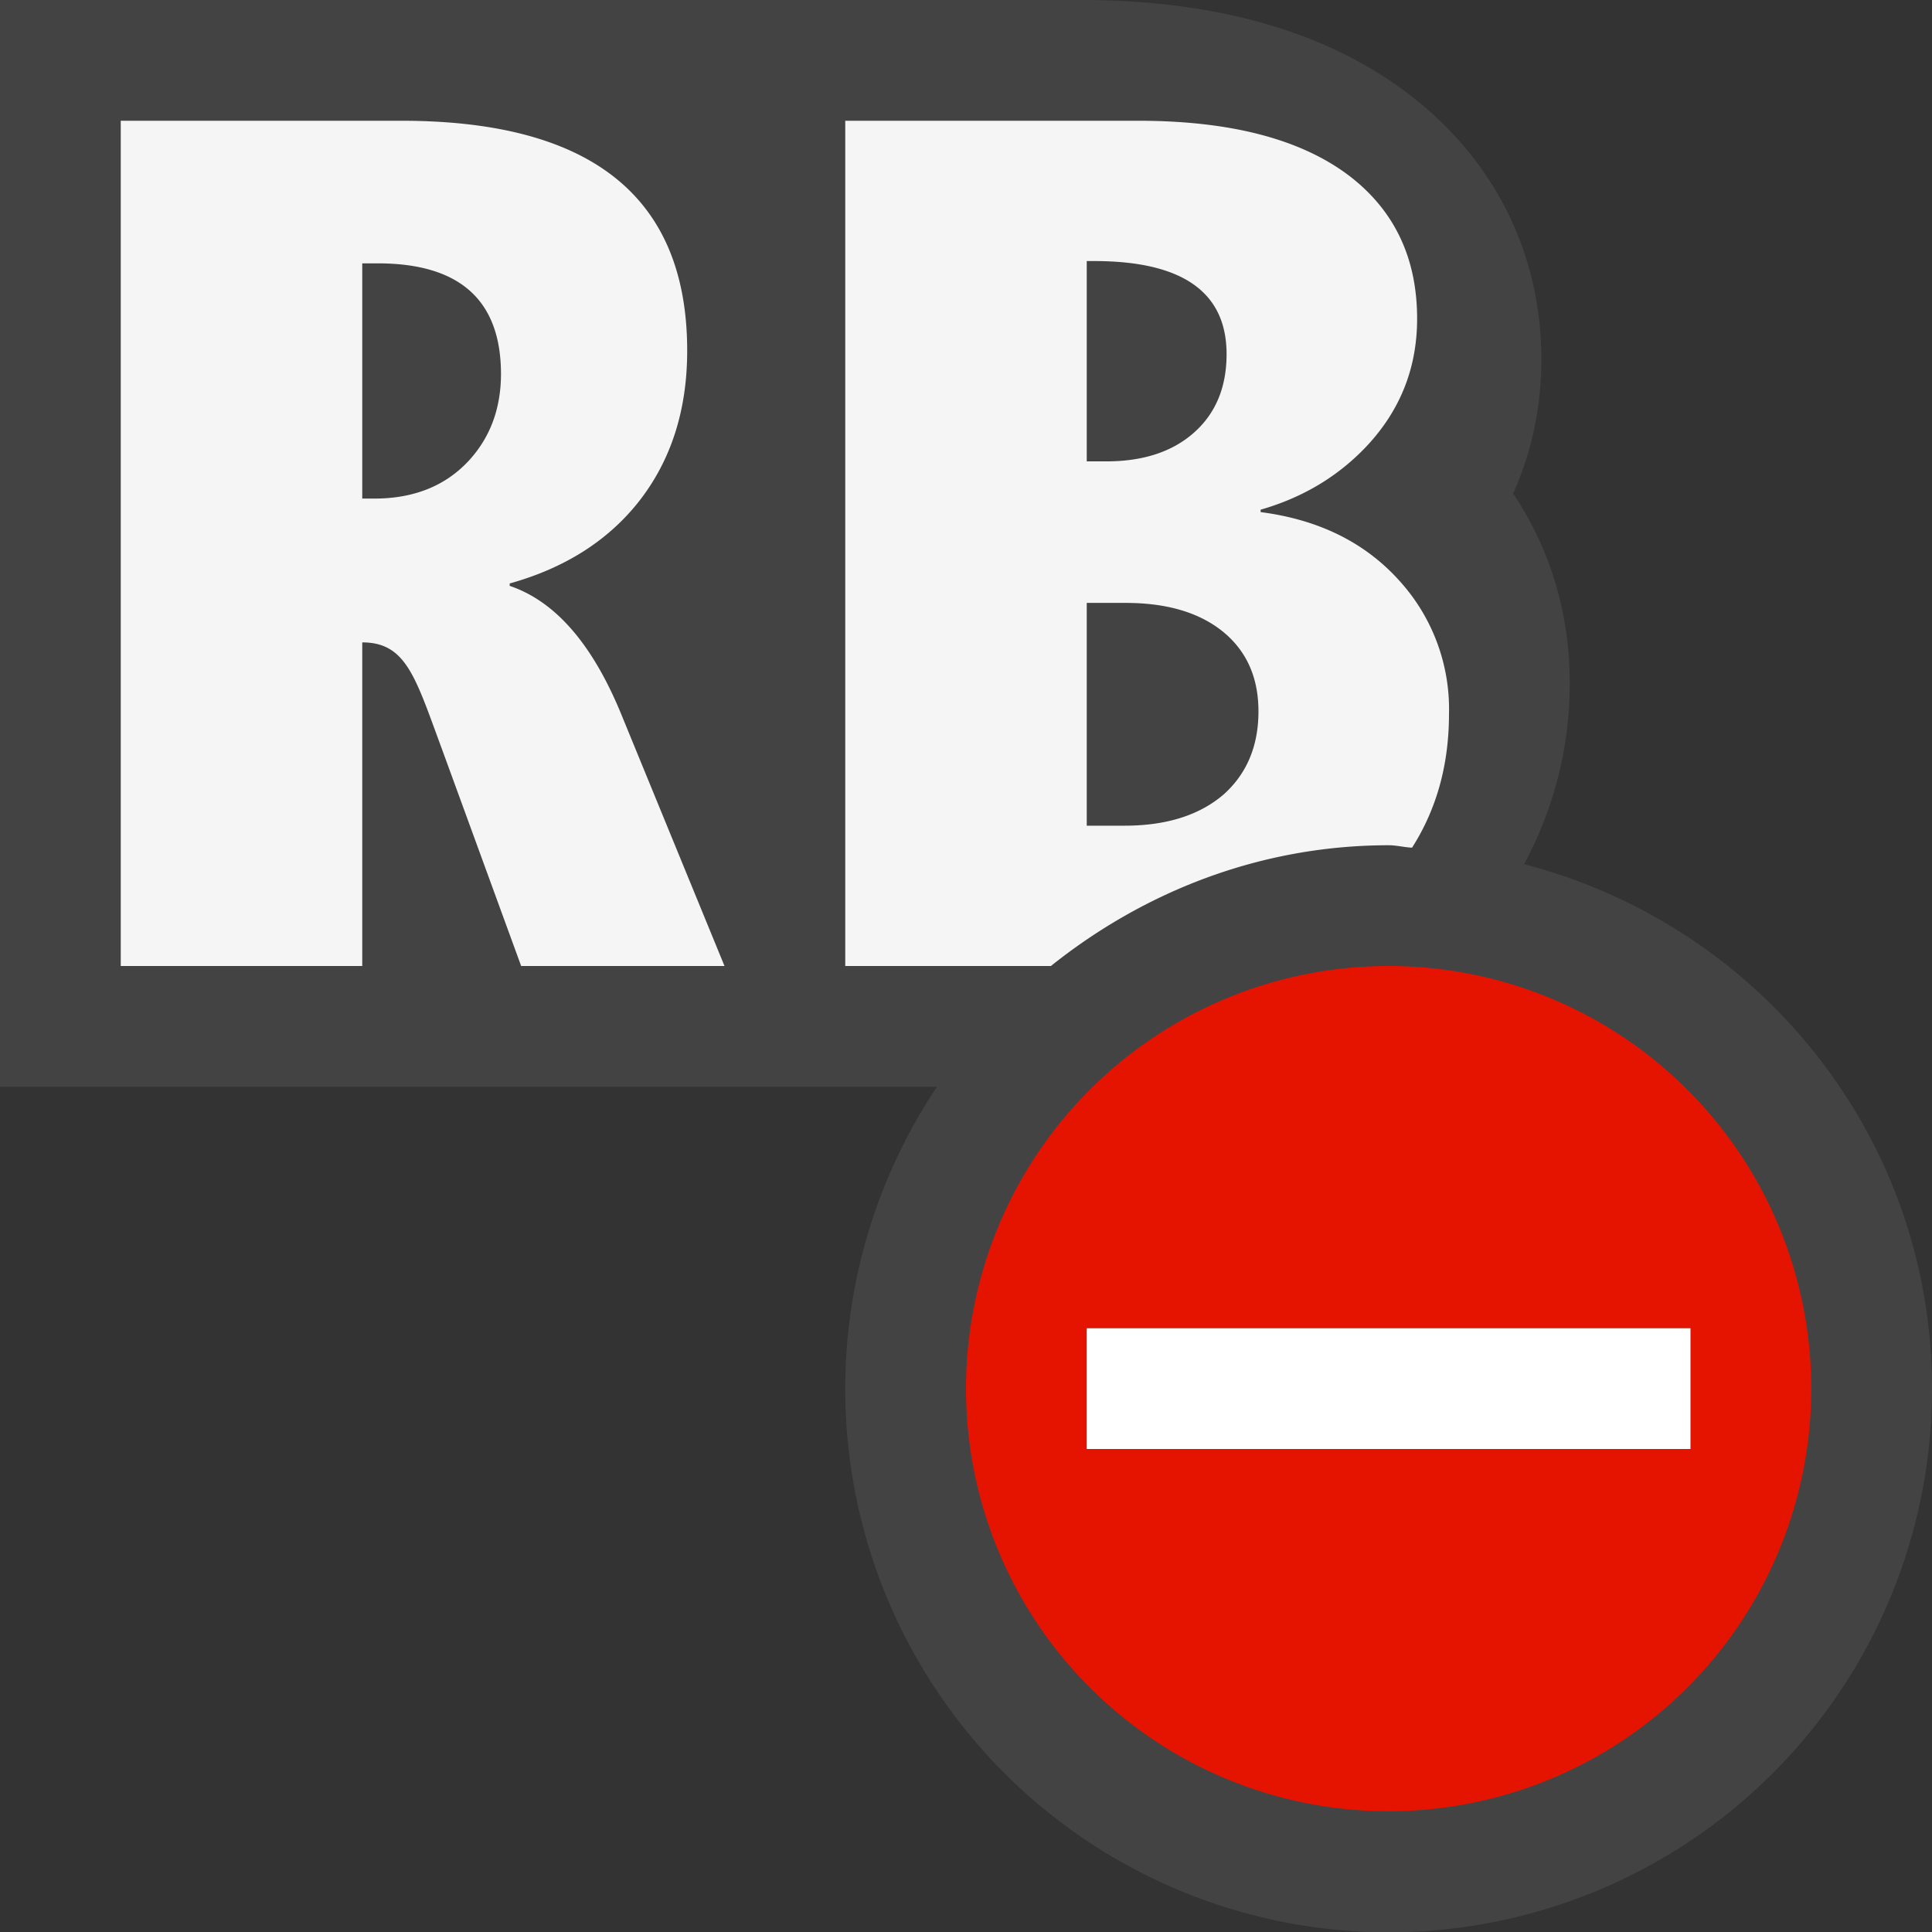 <svg xmlns="http://www.w3.org/2000/svg" viewBox="0 0 16 16"><rect x="0" y="0" width="16" height="16" fill="#333333" stroke="none"/><style>.icon-canvas-transparent{opacity:0;fill:#434343}.icon-vs-out{fill:#434343}.icon-vs-bg{fill:#f5f5f5}.icon-white{fill:#fff}.icon-vs-red{fill:#e51400}</style><path class="icon-canvas-transparent" d="M16 16H0V0h16v16z" id="canvas"/><path class="icon-vs-out" d="M16 11.5A4.5 4.5 0 1 1 7.76 9H0V0h8.951c1.067 0 1.947.237 2.612.704.774.542 1.202 1.351 1.202 2.274 0 .391-.079.764-.234 1.109.309.461.469.995.469 1.567a3.13 3.13 0 0 1-.379 1.503C14.561 7.658 16 9.404 16 11.5z" id="outline"/><path class="icon-vs-bg" d="M11.5 7c.066 0 .129.017.194.02.199-.312.306-.678.306-1.109a1.58 1.58 0 0 0-.413-1.104c-.284-.315-.667-.504-1.147-.566v-.02c.351-.101.642-.276.879-.527.277-.296.417-.647.417-1.054 0-.505-.189-.9-.566-1.187C10.769 1.151 10.188 1 9.424 1H7v7h1.703c.771-.616 1.735-1 2.797-1zM9 2.162h.062c.73 0 1.096.257 1.096.771 0 .273-.09.49-.269.649-.18.16-.423.239-.729.239H9V2.162zm0 2.831h.321c.344 0 .612.08.808.239.195.16.293.379.293.659 0 .286-.096.516-.288.688-.201.173-.476.259-.821.259H9V4.993zm-4.779-.141v-.02c.455-.127.81-.352 1.066-.674.27-.342.404-.76.404-1.254C5.691 1.635 4.902 1 3.323 1H1v7h2V5.32c.365 0 .441.292.658.878L4.316 8H6l-.849-2.07c-.239-.589-.548-.949-.93-1.078zm-.344-1.031c-.193.205-.453.308-.776.308H3V2.181h.128c.681 0 1.021.306 1.021.918-.001.286-.09.527-.272.722z" id="iconBg"/><path class="icon-vs-red" d="M11.5 8a3.5 3.5 0 1 0 0 7 3.5 3.5 0 0 0 0-7zM9 12v-1h5v1H9z" id="notificationBg"/><path class="icon-white" d="M14 12H9v-1h5v1z" id="notificationFg"/></svg>